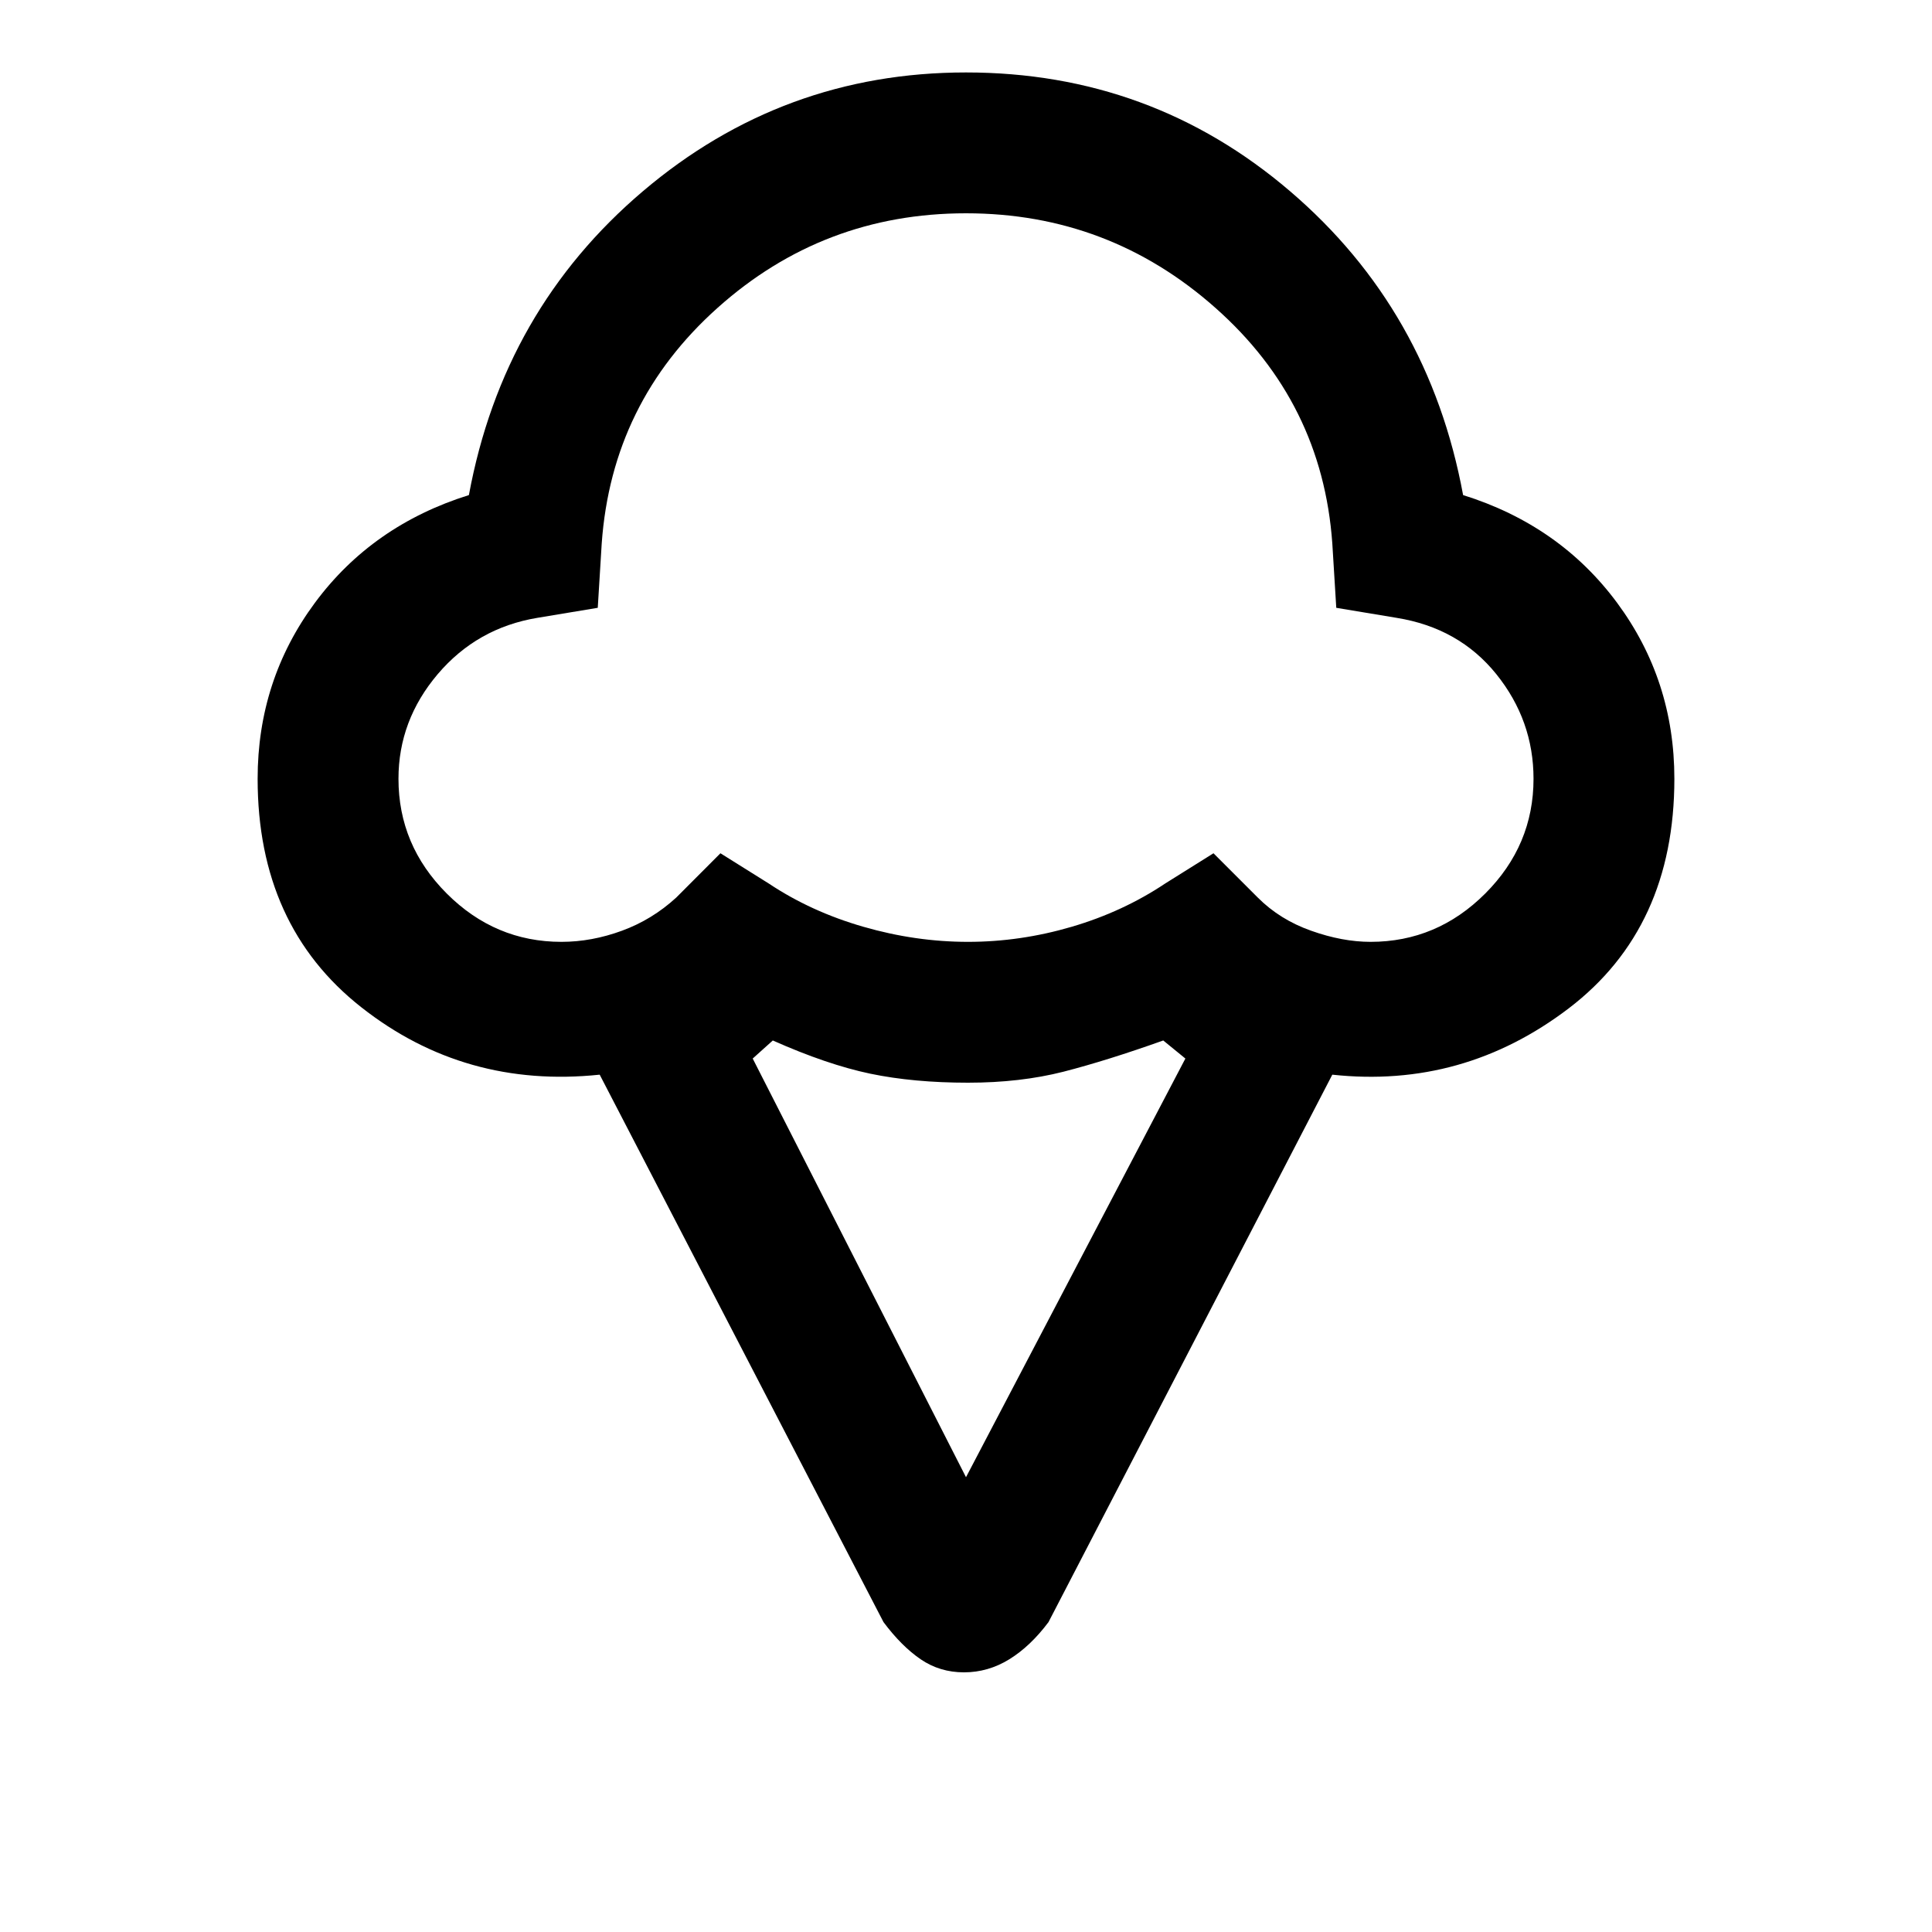 <svg xmlns="http://www.w3.org/2000/svg" height="20" width="20"><path d="M9.979 17.312Q9.729 17.312 9.531 17.177Q9.333 17.042 9.146 16.792L6.208 11.125Q4.812 11.271 3.74 10.427Q2.667 9.583 2.667 8.062Q2.667 7.042 3.26 6.24Q3.854 5.438 4.854 5.125Q5.208 3.208 6.656 1.979Q8.104 0.75 10 0.75Q11.917 0.75 13.354 1.979Q14.792 3.208 15.146 5.125Q16.146 5.438 16.74 6.24Q17.333 7.042 17.333 8.062Q17.333 9.604 16.24 10.438Q15.146 11.271 13.792 11.125L10.854 16.792Q10.667 17.042 10.448 17.177Q10.229 17.312 9.979 17.312ZM5.812 9.75Q6.125 9.75 6.438 9.635Q6.75 9.521 7 9.292L7.458 8.833L7.958 9.146Q8.396 9.438 8.938 9.594Q9.479 9.75 10.021 9.75Q10.562 9.75 11.094 9.594Q11.625 9.438 12.062 9.146L12.562 8.833L13.021 9.292Q13.25 9.521 13.573 9.635Q13.896 9.75 14.188 9.75Q14.875 9.75 15.375 9.25Q15.875 8.75 15.875 8.062Q15.875 7.458 15.49 6.979Q15.104 6.5 14.458 6.396L13.833 6.292L13.792 5.625Q13.688 4.167 12.583 3.188Q11.479 2.208 10 2.208Q8.521 2.208 7.427 3.188Q6.333 4.167 6.229 5.625L6.188 6.292L5.562 6.396Q4.938 6.5 4.531 6.979Q4.125 7.458 4.125 8.062Q4.125 8.75 4.625 9.25Q5.125 9.75 5.812 9.75ZM10 15.292 12.271 10.958 12.042 10.771Q11.458 10.979 11.01 11.094Q10.562 11.208 10.021 11.208Q9.458 11.208 9.01 11.115Q8.562 11.021 8 10.771L7.792 10.958ZM10 5.979Q10 5.979 10 5.979Q10 5.979 10 5.979Q10 5.979 10 5.979Q10 5.979 10 5.979Q10 5.979 10 5.979Q10 5.979 10 5.979Q10 5.979 10 5.979Q10 5.979 10 5.979Q10 5.979 10 5.979Q10 5.979 10 5.979Q10 5.979 10 5.979Q10 5.979 10 5.979Q10 5.979 10 5.979Q10 5.979 10 5.979Q10 5.979 10 5.979Q10 5.979 10 5.979Q10 5.979 10 5.979Q10 5.979 10 5.979Q10 5.979 10 5.979Q10 5.979 10 5.979Z"/></svg>